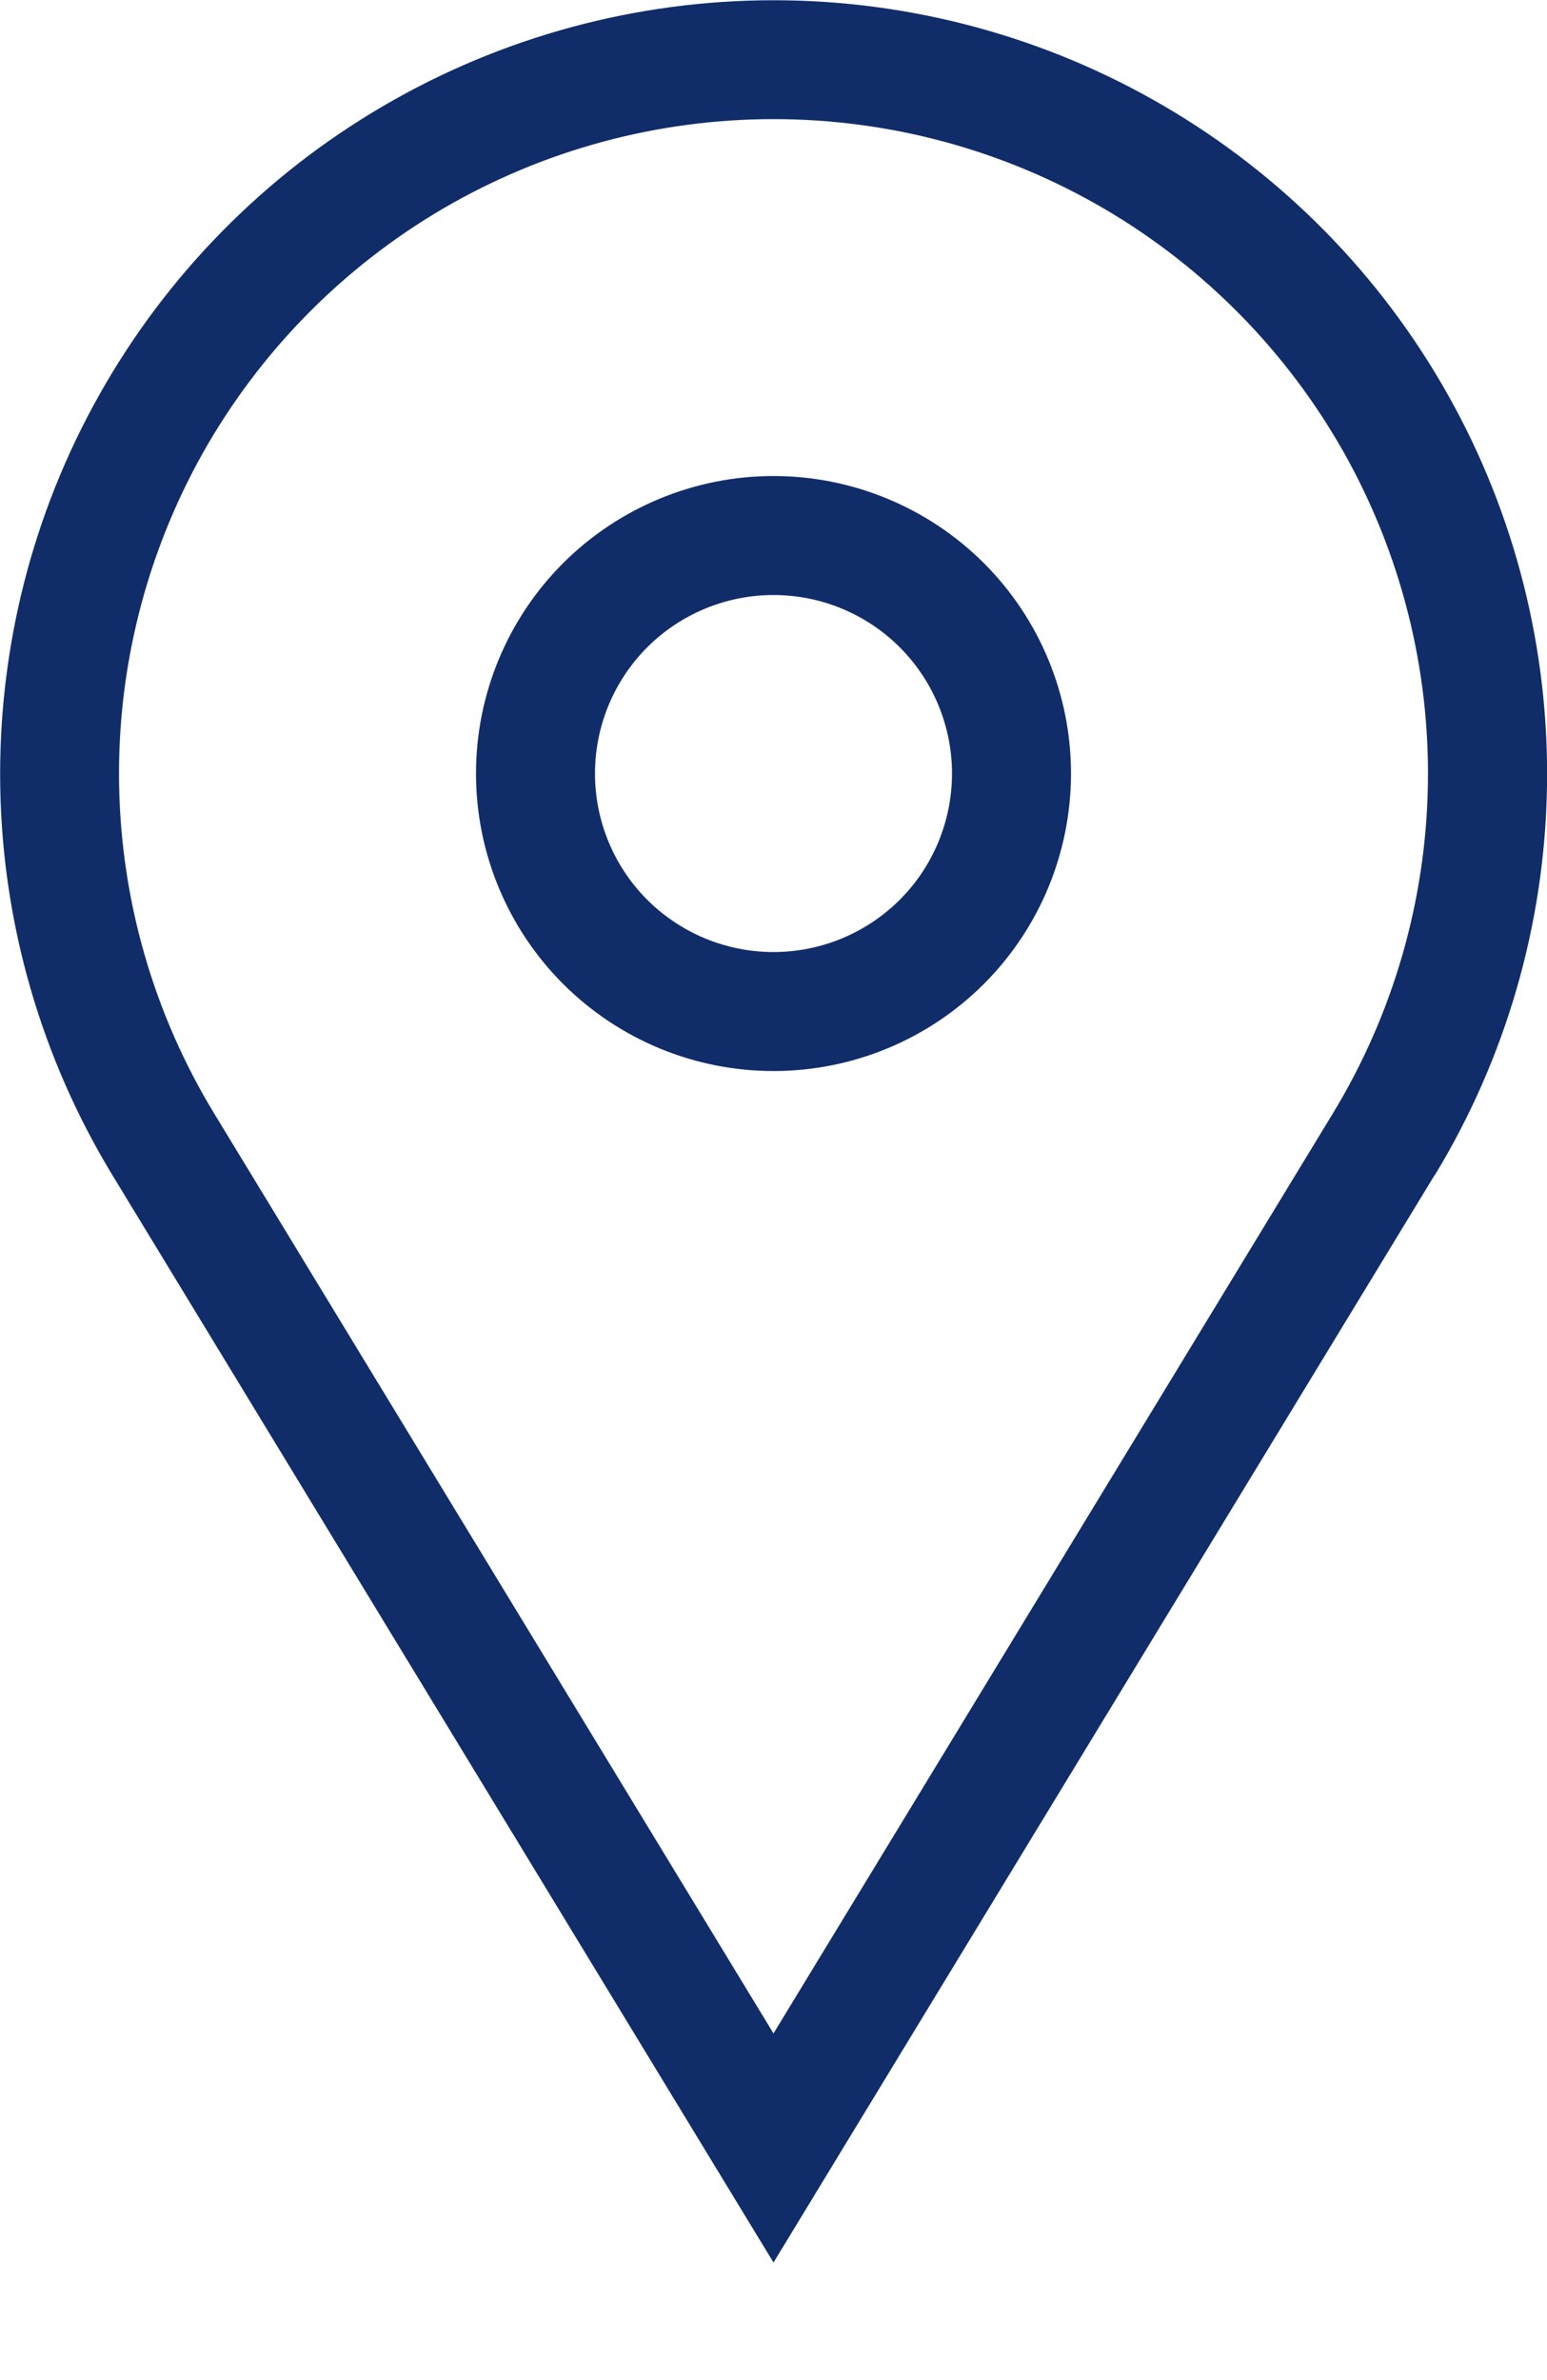 <svg id="location" width="13" height="20" viewBox="0 0 13 20" fill="none" xmlns="http://www.w3.org/2000/svg">
<path d="M6.5 4C7.163 4 7.799 4.264 8.268 4.732C8.737 5.201 9 5.837 9 6.5C9 7.163 8.737 7.799 8.268 8.268C7.799 8.737 7.163 9 6.5 9C5.837 9 5.201 8.737 4.732 8.268C4.263 7.799 4 7.163 4 6.5C4 5.837 4.263 5.201 4.732 4.732C5.201 4.264 5.837 4 6.5 4ZM6.5 5C6.102 5 5.721 5.158 5.439 5.439C5.158 5.721 5 6.102 5 6.5C5 6.898 5.158 7.28 5.439 7.561C5.721 7.842 6.102 8 6.5 8C6.898 8 7.279 7.842 7.561 7.561C7.842 7.28 8 6.898 8 6.5C8 6.102 7.842 5.721 7.561 5.439C7.279 5.158 6.898 5 6.5 5ZM1.8 9.357L6.5 17.087L11.2 9.357C11.707 8.523 11.983 7.569 11.999 6.593C12.016 5.618 11.772 4.655 11.294 3.804C10.815 2.954 10.119 2.246 9.277 1.753C8.434 1.26 7.476 1.001 6.5 1.001C5.524 1.001 4.566 1.26 3.723 1.753C2.881 2.246 2.185 2.954 1.706 3.804C1.228 4.655 0.984 5.618 1.001 6.593C1.017 7.569 1.293 8.523 1.8 9.357ZM12.054 9.877L6.5 19.012L0.946 9.877C0.347 8.892 0.021 7.764 0.002 6.611C-0.017 5.458 0.27 4.32 0.836 3.315C1.401 2.31 2.224 1.473 3.22 0.891C4.215 0.309 5.348 0.002 6.501 0.002C7.654 0.002 8.787 0.309 9.782 0.891C10.778 1.473 11.601 2.31 12.166 3.315C12.732 4.32 13.019 5.458 13 6.611C12.981 7.764 12.655 8.892 12.056 9.877H12.054Z" fill="#102d6a"/>
</svg>

